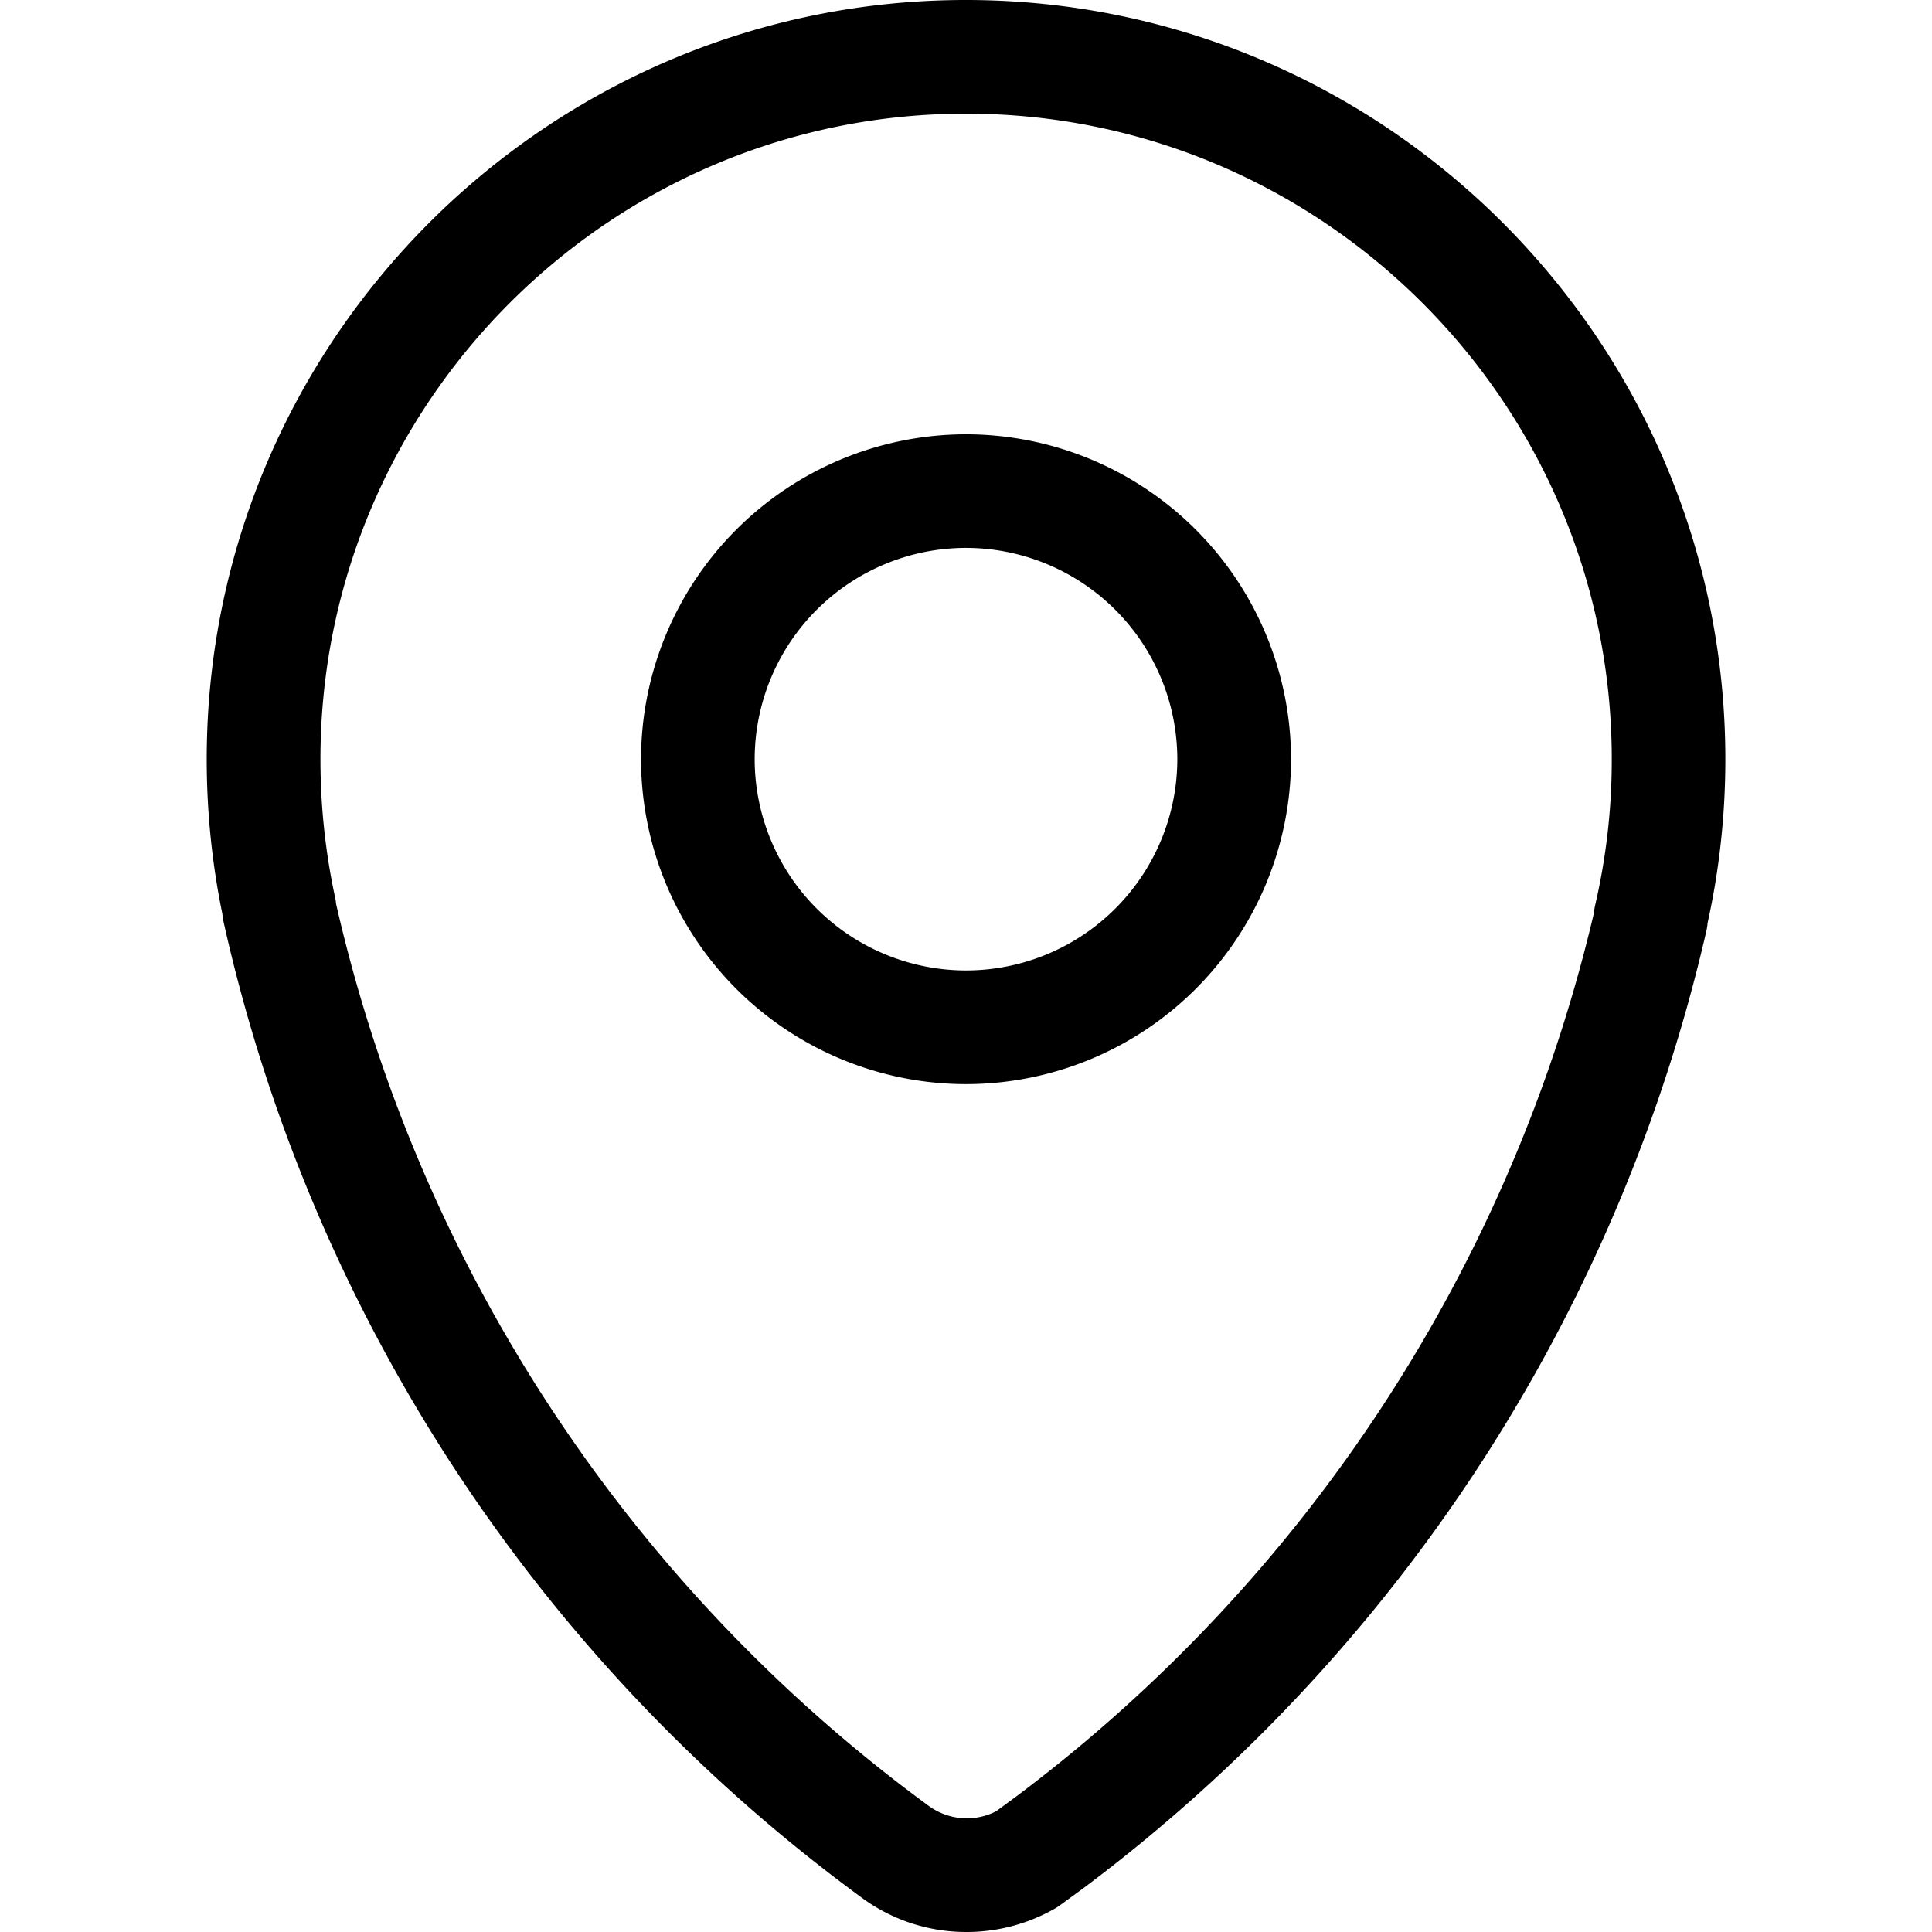 <svg width="29" height="29" fill="none" xmlns="http://www.w3.org/2000/svg"><path d="M14.51 29a2.642 2.642 0 01-1.601-.534 24.868 24.868 0 01-9.553-14.628.848.848 0 01-.018-.119c-.156-.76-.235-1.54-.235-2.322C3.103 5.113 8.215 0 14.499 0c6.285 0 11.399 5.113 11.399 11.397 0 .834-.09 1.661-.267 2.459a.803.803 0 01-.017.115 24.914 24.914 0 01-9.35 14.37l-.352.257a.82.82 0 01-.079.051c-.402.23-.86.351-1.322.351zM5.046 13.573a23.17 23.17 0 008.882 13.525c.301.227.701.256 1.024.09l.295-.217a23.2 23.2 0 008.679-13.269.831.831 0 01.018-.116 9.64 9.64 0 00.249-2.19c0-5.343-4.348-9.69-9.693-9.69-5.343 0-9.69 4.347-9.69 9.69 0 .7.074 1.398.22 2.074a.88.88 0 01.016.103z" fill="#000"/><path d="M14.5 16.273a4.882 4.882 0 01-4.878-4.876A4.883 4.883 0 0114.5 6.519a4.884 4.884 0 014.879 4.878 4.883 4.883 0 01-4.879 4.876zm0-8.049a3.175 3.175 0 00-3.172 3.173 3.175 3.175 0 003.171 3.17 3.175 3.175 0 003.173-3.17A3.176 3.176 0 0014.5 8.224z" fill="#000"/></svg>